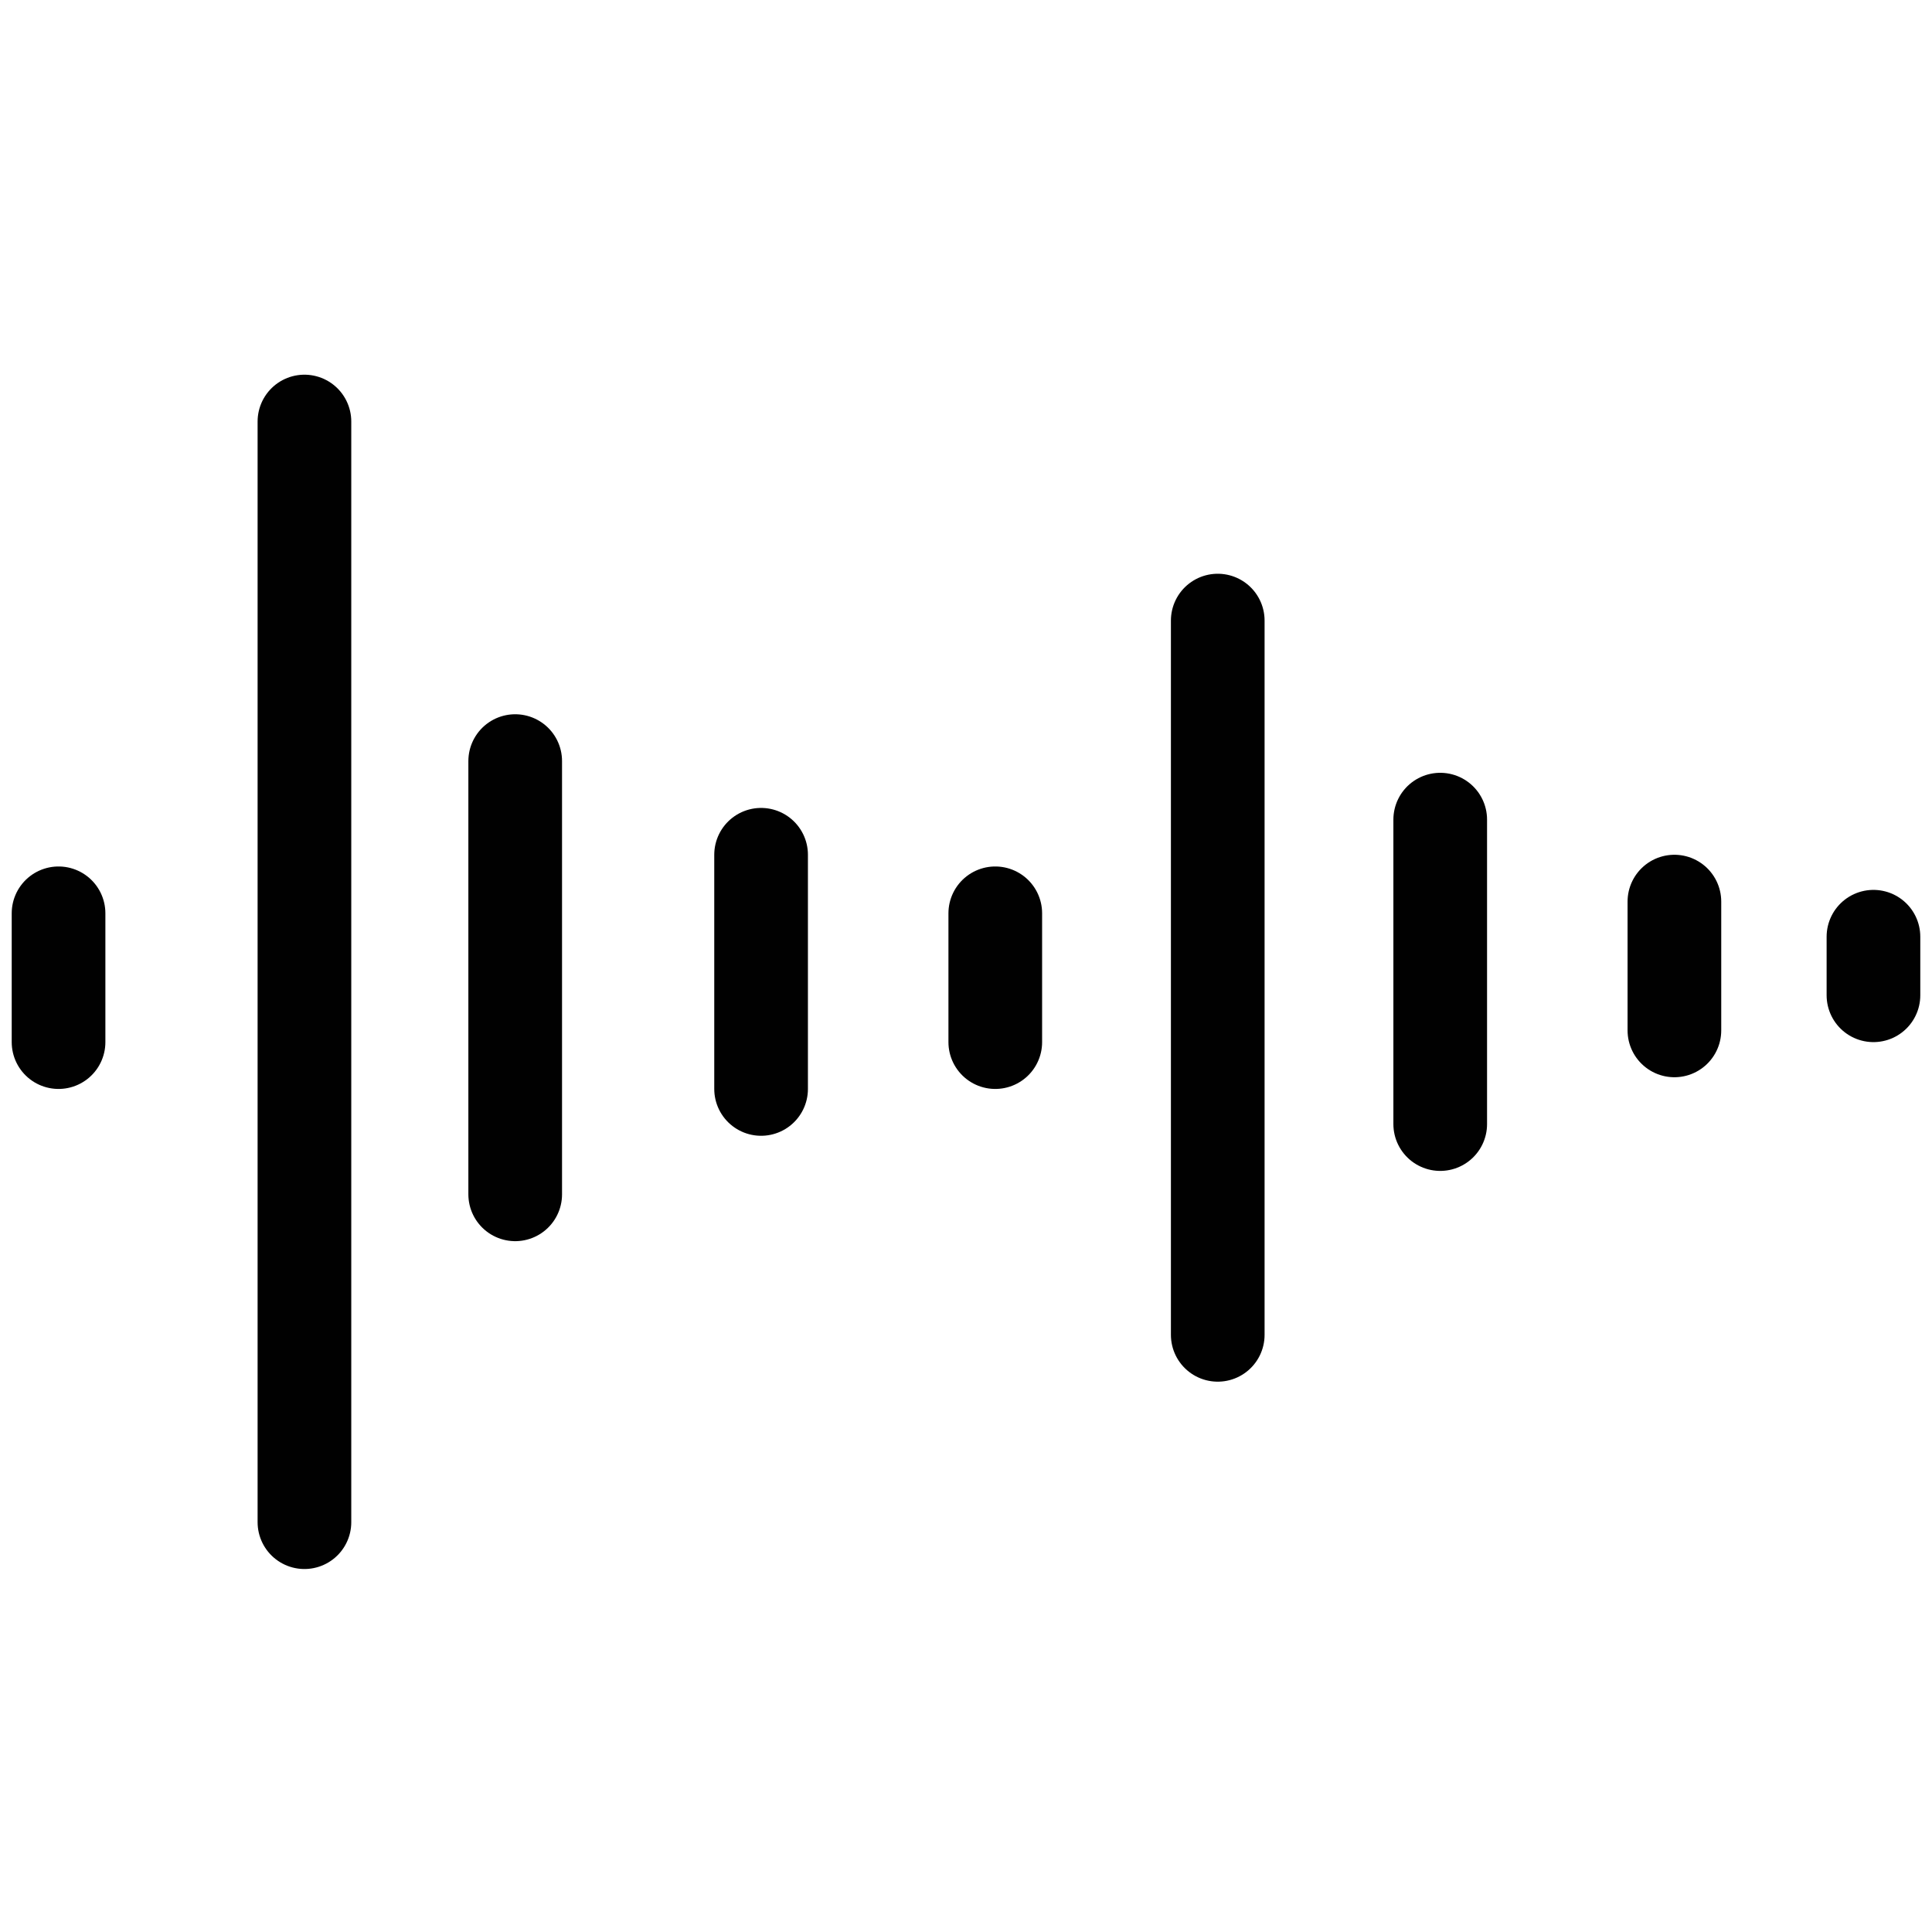<?xml version="1.0" encoding="utf-8"?>
<!-- Generator: Adobe Illustrator 16.2.1, SVG Export Plug-In . SVG Version: 6.00 Build 0)  -->
<!DOCTYPE svg PUBLIC "-//W3C//DTD SVG 1.1//EN" "http://www.w3.org/Graphics/SVG/1.1/DTD/svg11.dtd">
<svg version="1.1" id="Layer_1" xmlns="http://www.w3.org/2000/svg" xmlns:xlink="http://www.w3.org/1999/xlink" x="0px" y="0px"
	 width="165px" height="165px" viewBox="0 0 165 165" enable-background="new 0 0 165 165" xml:space="preserve">
<g>
	
		<line fill="none" stroke="#010101" stroke-width="8" stroke-linecap="round" stroke-miterlimit="10" x1="5" y1="78" x2="5" y2="89"/>
	
		<line fill="none" stroke="#010101" stroke-width="8" stroke-linecap="round" stroke-miterlimit="10" x1="26" y1="36" x2="26" y2="130"/>
	
		<line fill="none" stroke="#010101" stroke-width="8" stroke-linecap="round" stroke-miterlimit="10" x1="65" y1="73" x2="65" y2="93"/>
	
		<line fill="none" stroke="#010101" stroke-width="8" stroke-linecap="round" stroke-miterlimit="10" x1="104" y1="53" x2="104" y2="114"/>
	
		<line fill="none" stroke="#010101" stroke-width="8" stroke-linecap="round" stroke-miterlimit="10" x1="123" y1="70" x2="123" y2="96"/>
	
		<line fill="none" stroke="#010101" stroke-width="8" stroke-linecap="round" stroke-miterlimit="10" x1="143" y1="77" x2="143" y2="88"/>
	
		<line fill="none" stroke="#010101" stroke-width="8" stroke-linecap="round" stroke-miterlimit="10" x1="44" y1="65" x2="44" y2="102"/>
	
		<line fill="none" stroke="#010101" stroke-width="8" stroke-linecap="round" stroke-miterlimit="10" x1="160" y1="80" x2="160" y2="85"/>
	
		<line fill="none" stroke="#010101" stroke-width="8" stroke-linecap="round" stroke-miterlimit="10" x1="85" y1="78" x2="85" y2="89"/>
</g>
</svg>

